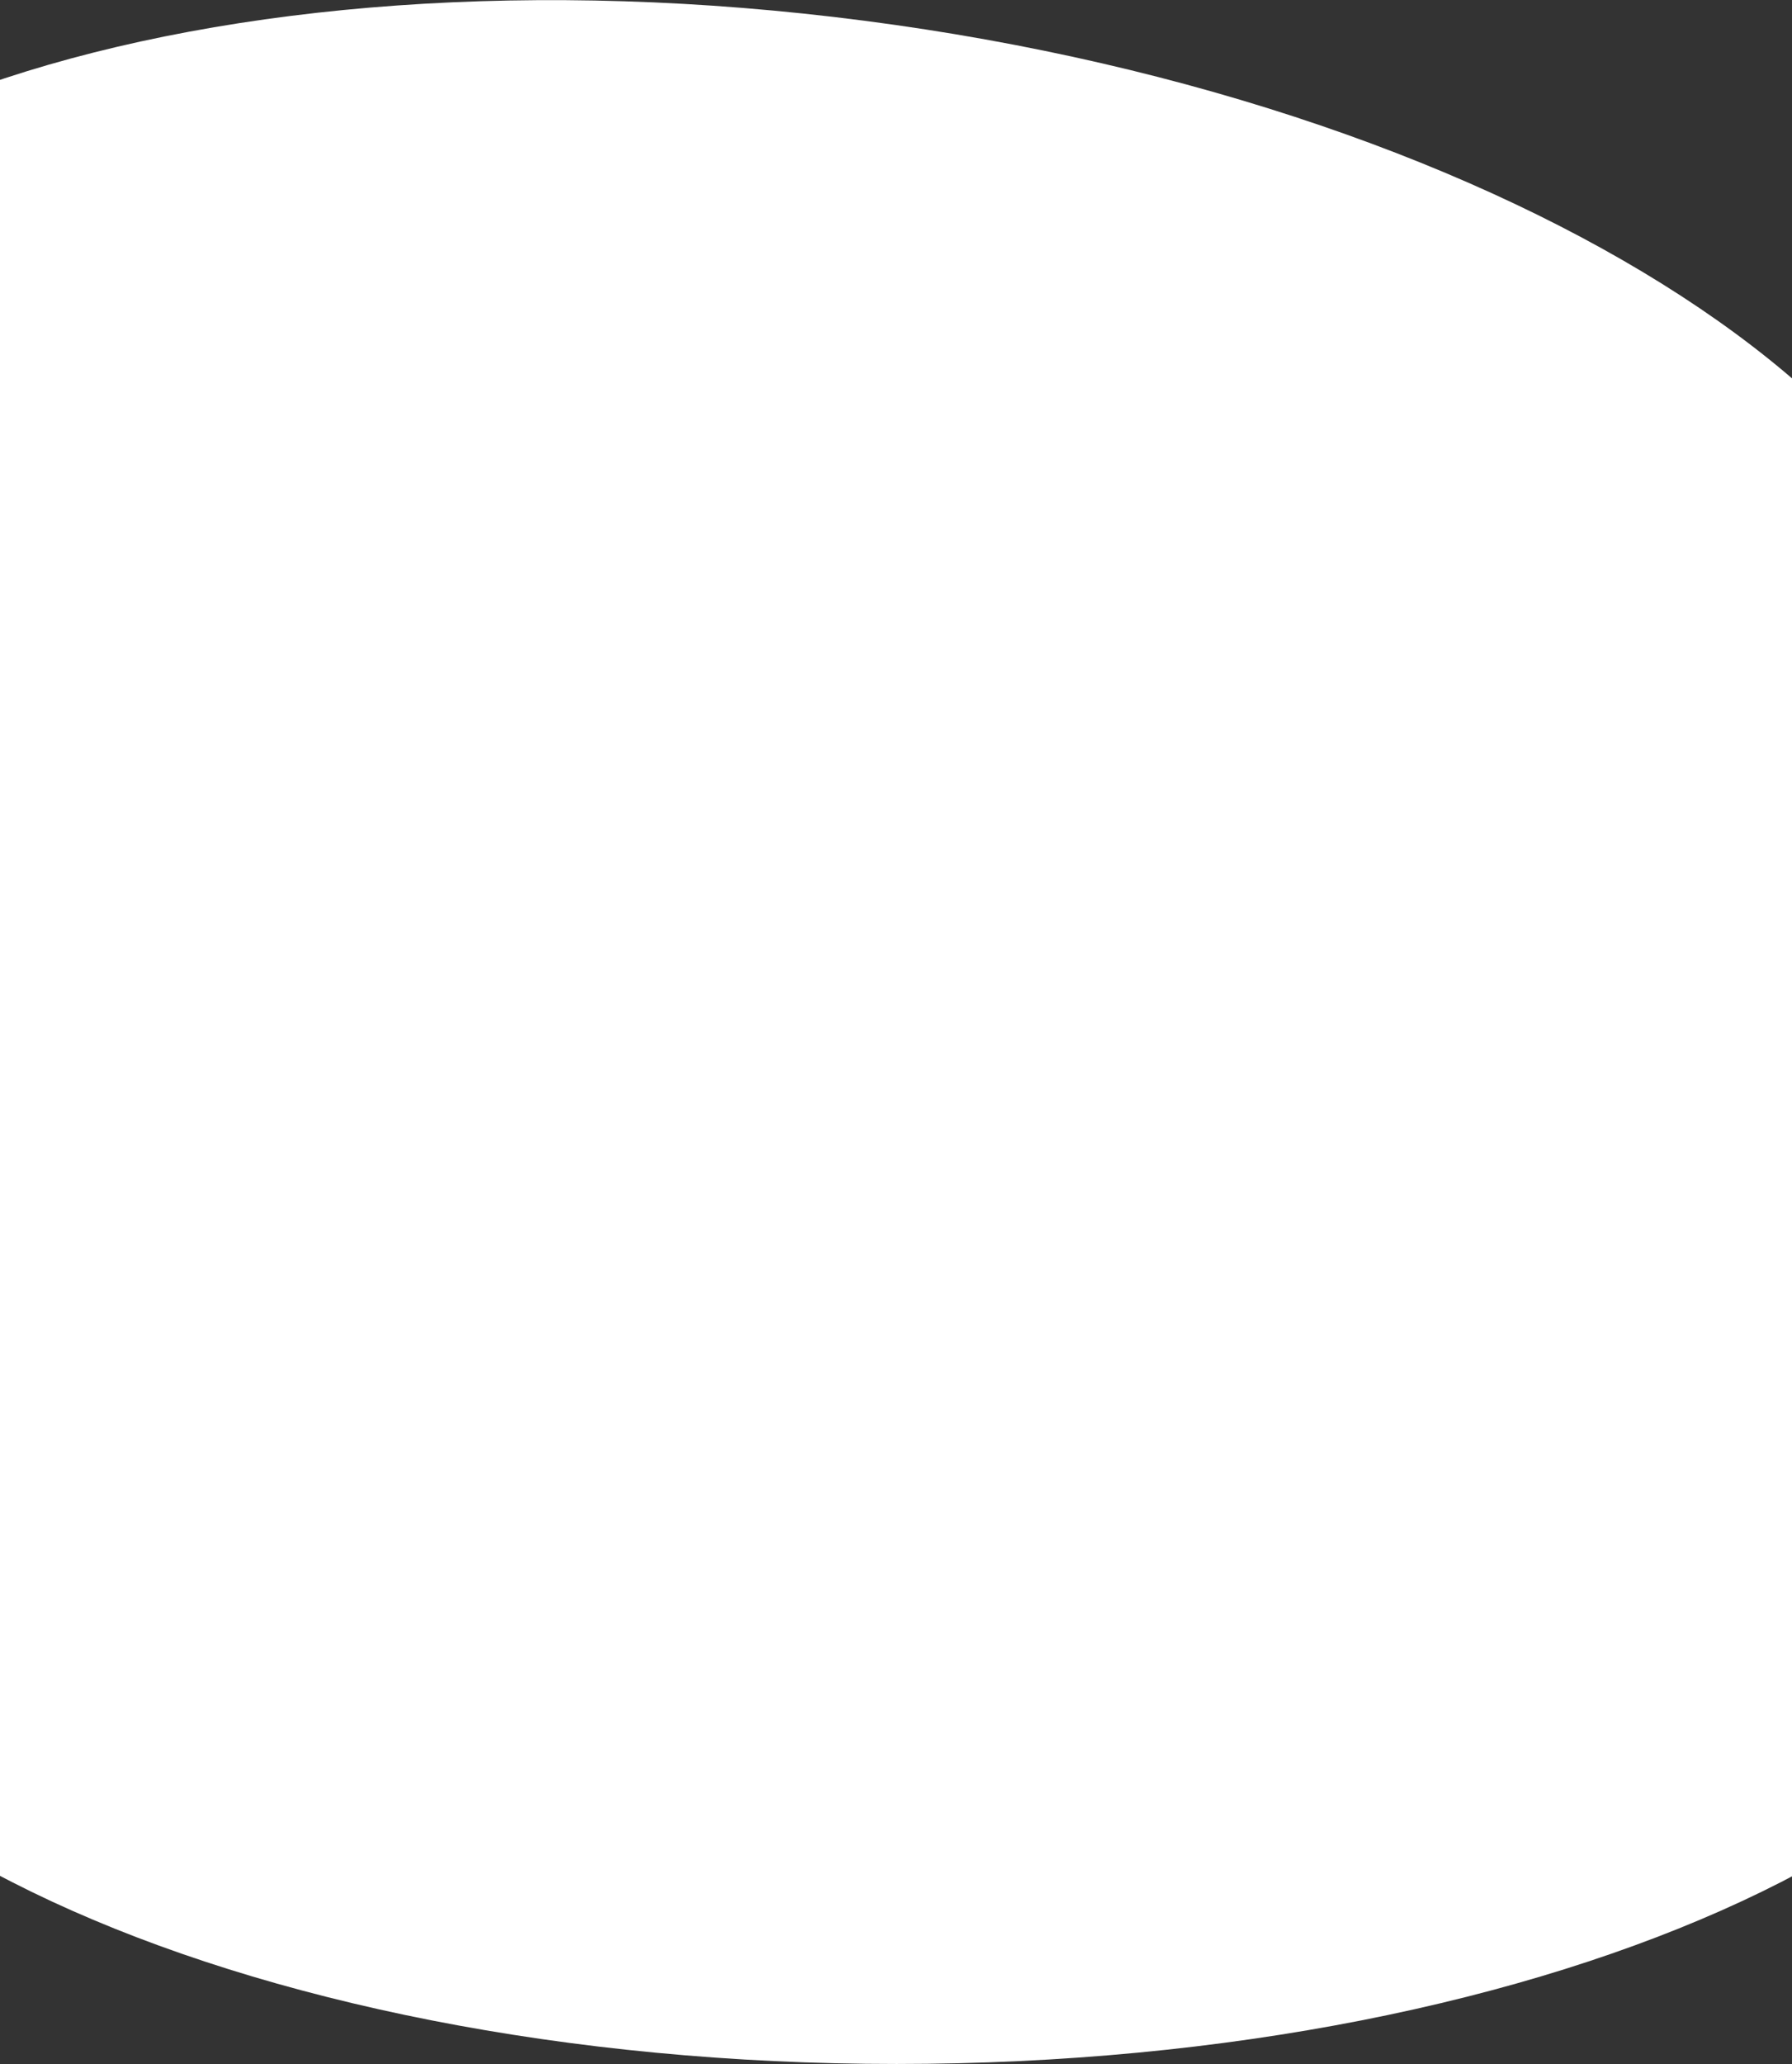 <svg width="1680" height="1934" viewBox="0 0 1680 1934" fill="none" xmlns="http://www.w3.org/2000/svg">
<rect x="0" y="0" width="1680" height="1934" fill="#333333" stroke="none"/>
<path fill-rule="evenodd" clip-rule="evenodd" d="M1852.67 695.767C1840.52 789.387 1778.59 870.802 1680 935.709V1068.75C1854.86 1160.56 1961 1281.27 1961 1413.5C1961 1700.96 1459.34 1934 840.5 1934C221.665 1934 -280 1700.96 -280 1413.5C-280 1281.53 -174.265 1161.03 -0 1069.28V880.387C-245.545 749.442 -391.695 576.846 -369.674 407.233C-331.525 113.399 196.891 -60.211 810.575 19.465C1424.26 99.142 1890.82 401.932 1852.67 695.767Z" fill="white"/>
</svg>
